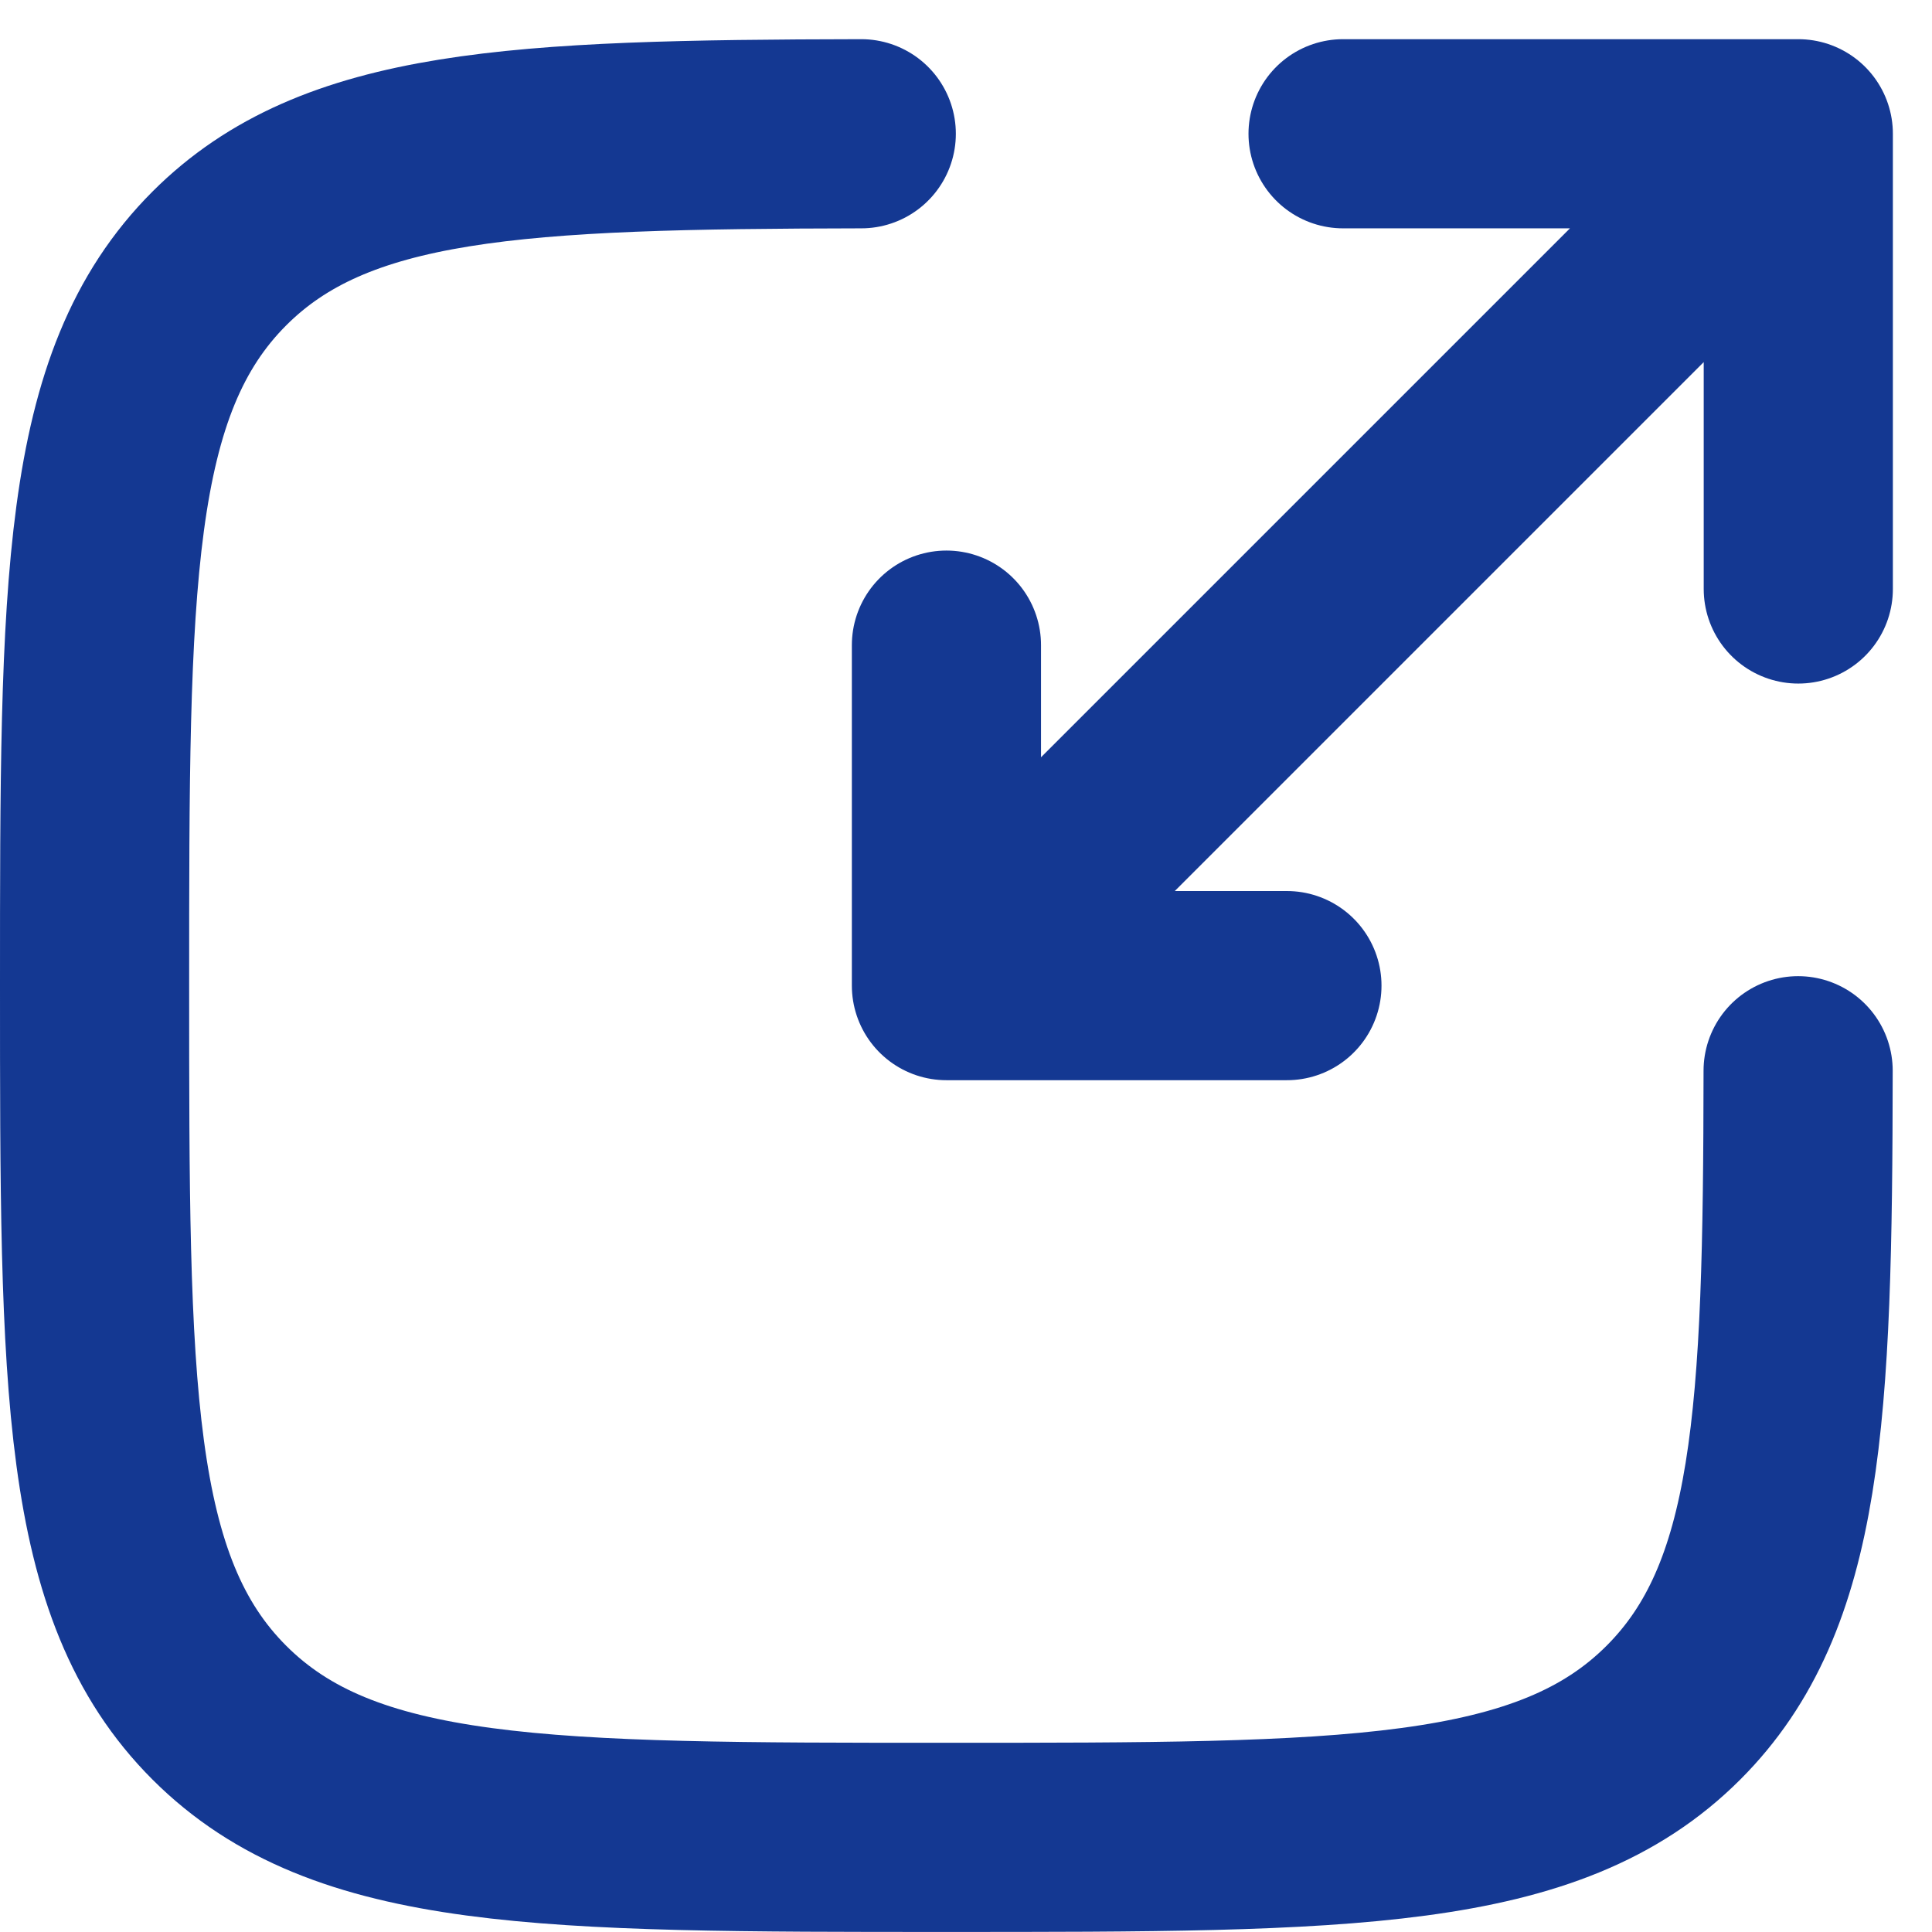 <svg xmlns="http://www.w3.org/2000/svg" width="35.748" height="35.747" viewBox="0 0 35.748 35.747">
  <g id="ic-scale" transform="translate(-0.25 0.475)">
    <path id="Path_91" data-name="Path 91" d="M16.186,2c-6.391.012-9.738.168-11.877,2.307C2,6.616,2,10.331,2,17.761S2,28.906,4.308,31.214s6.023,2.308,13.453,2.308,11.145,0,13.453-2.308c2.139-2.139,2.3-5.486,2.307-11.877" transform="translate(0 0)" fill="none" stroke="#143892" stroke-linecap="round" stroke-width="3.5"/>
    <path id="Path_92" data-name="Path 92" d="M13.576,16.186,27.762,2m0,0H19.339m8.423,0v8.423M26.186,3.576,12,17.762m0,0h6.3m-6.3,0v-6.3" transform="translate(5.762 0)" fill="none" stroke="#143892" stroke-linecap="round" stroke-linejoin="round" stroke-width="3.5"/>
  </g>
</svg>
